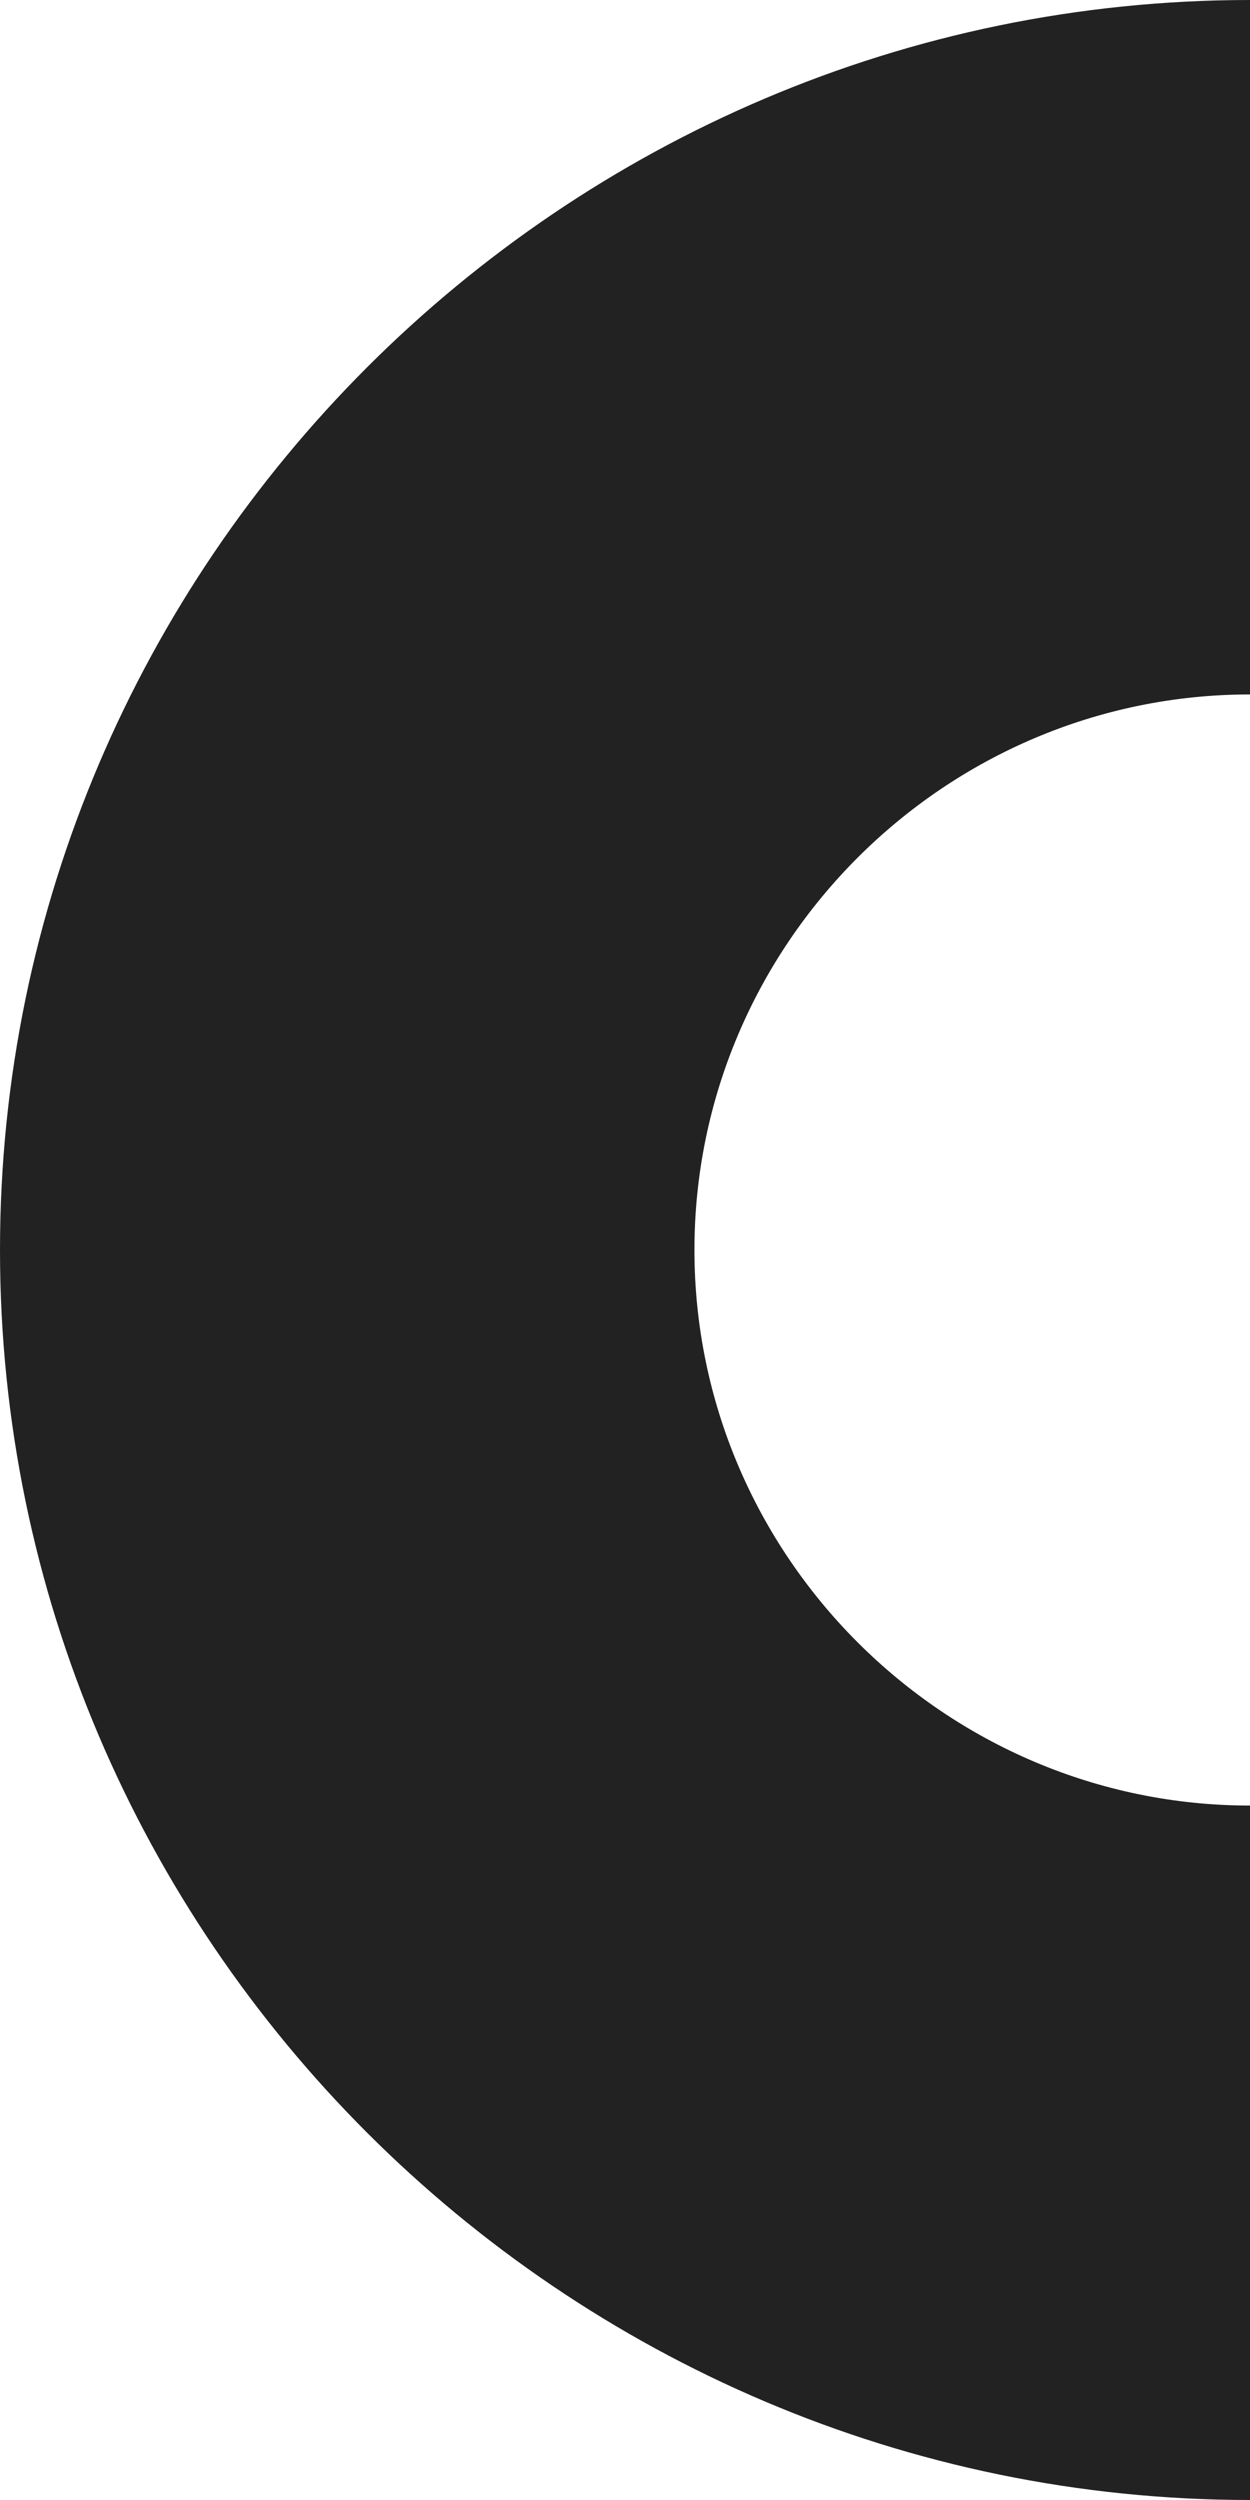 <?xml version="1.0" encoding="utf-8"?>
<!-- Generator: Adobe Illustrator 25.4.1, SVG Export Plug-In . SVG Version: 6.00 Build 0)  -->
<svg version="1.1" id="Layer_1" xmlns="http://www.w3.org/2000/svg" xmlns:xlink="http://www.w3.org/1999/xlink" x="0px" y="0px"
	 viewBox="0 0 18 36" style="enable-background:new 0 0 18 36;" xml:space="preserve">
<style type="text/css">
	.st0{fill:#222222;}
</style>
<path class="st0" d="M18,10V0C8.1,0,0,8.1,0,18s8.1,18,18,18V26c-4.4,0-8-3.6-8-8C10,13.6,13.6,10,18,10z"/>
</svg>
